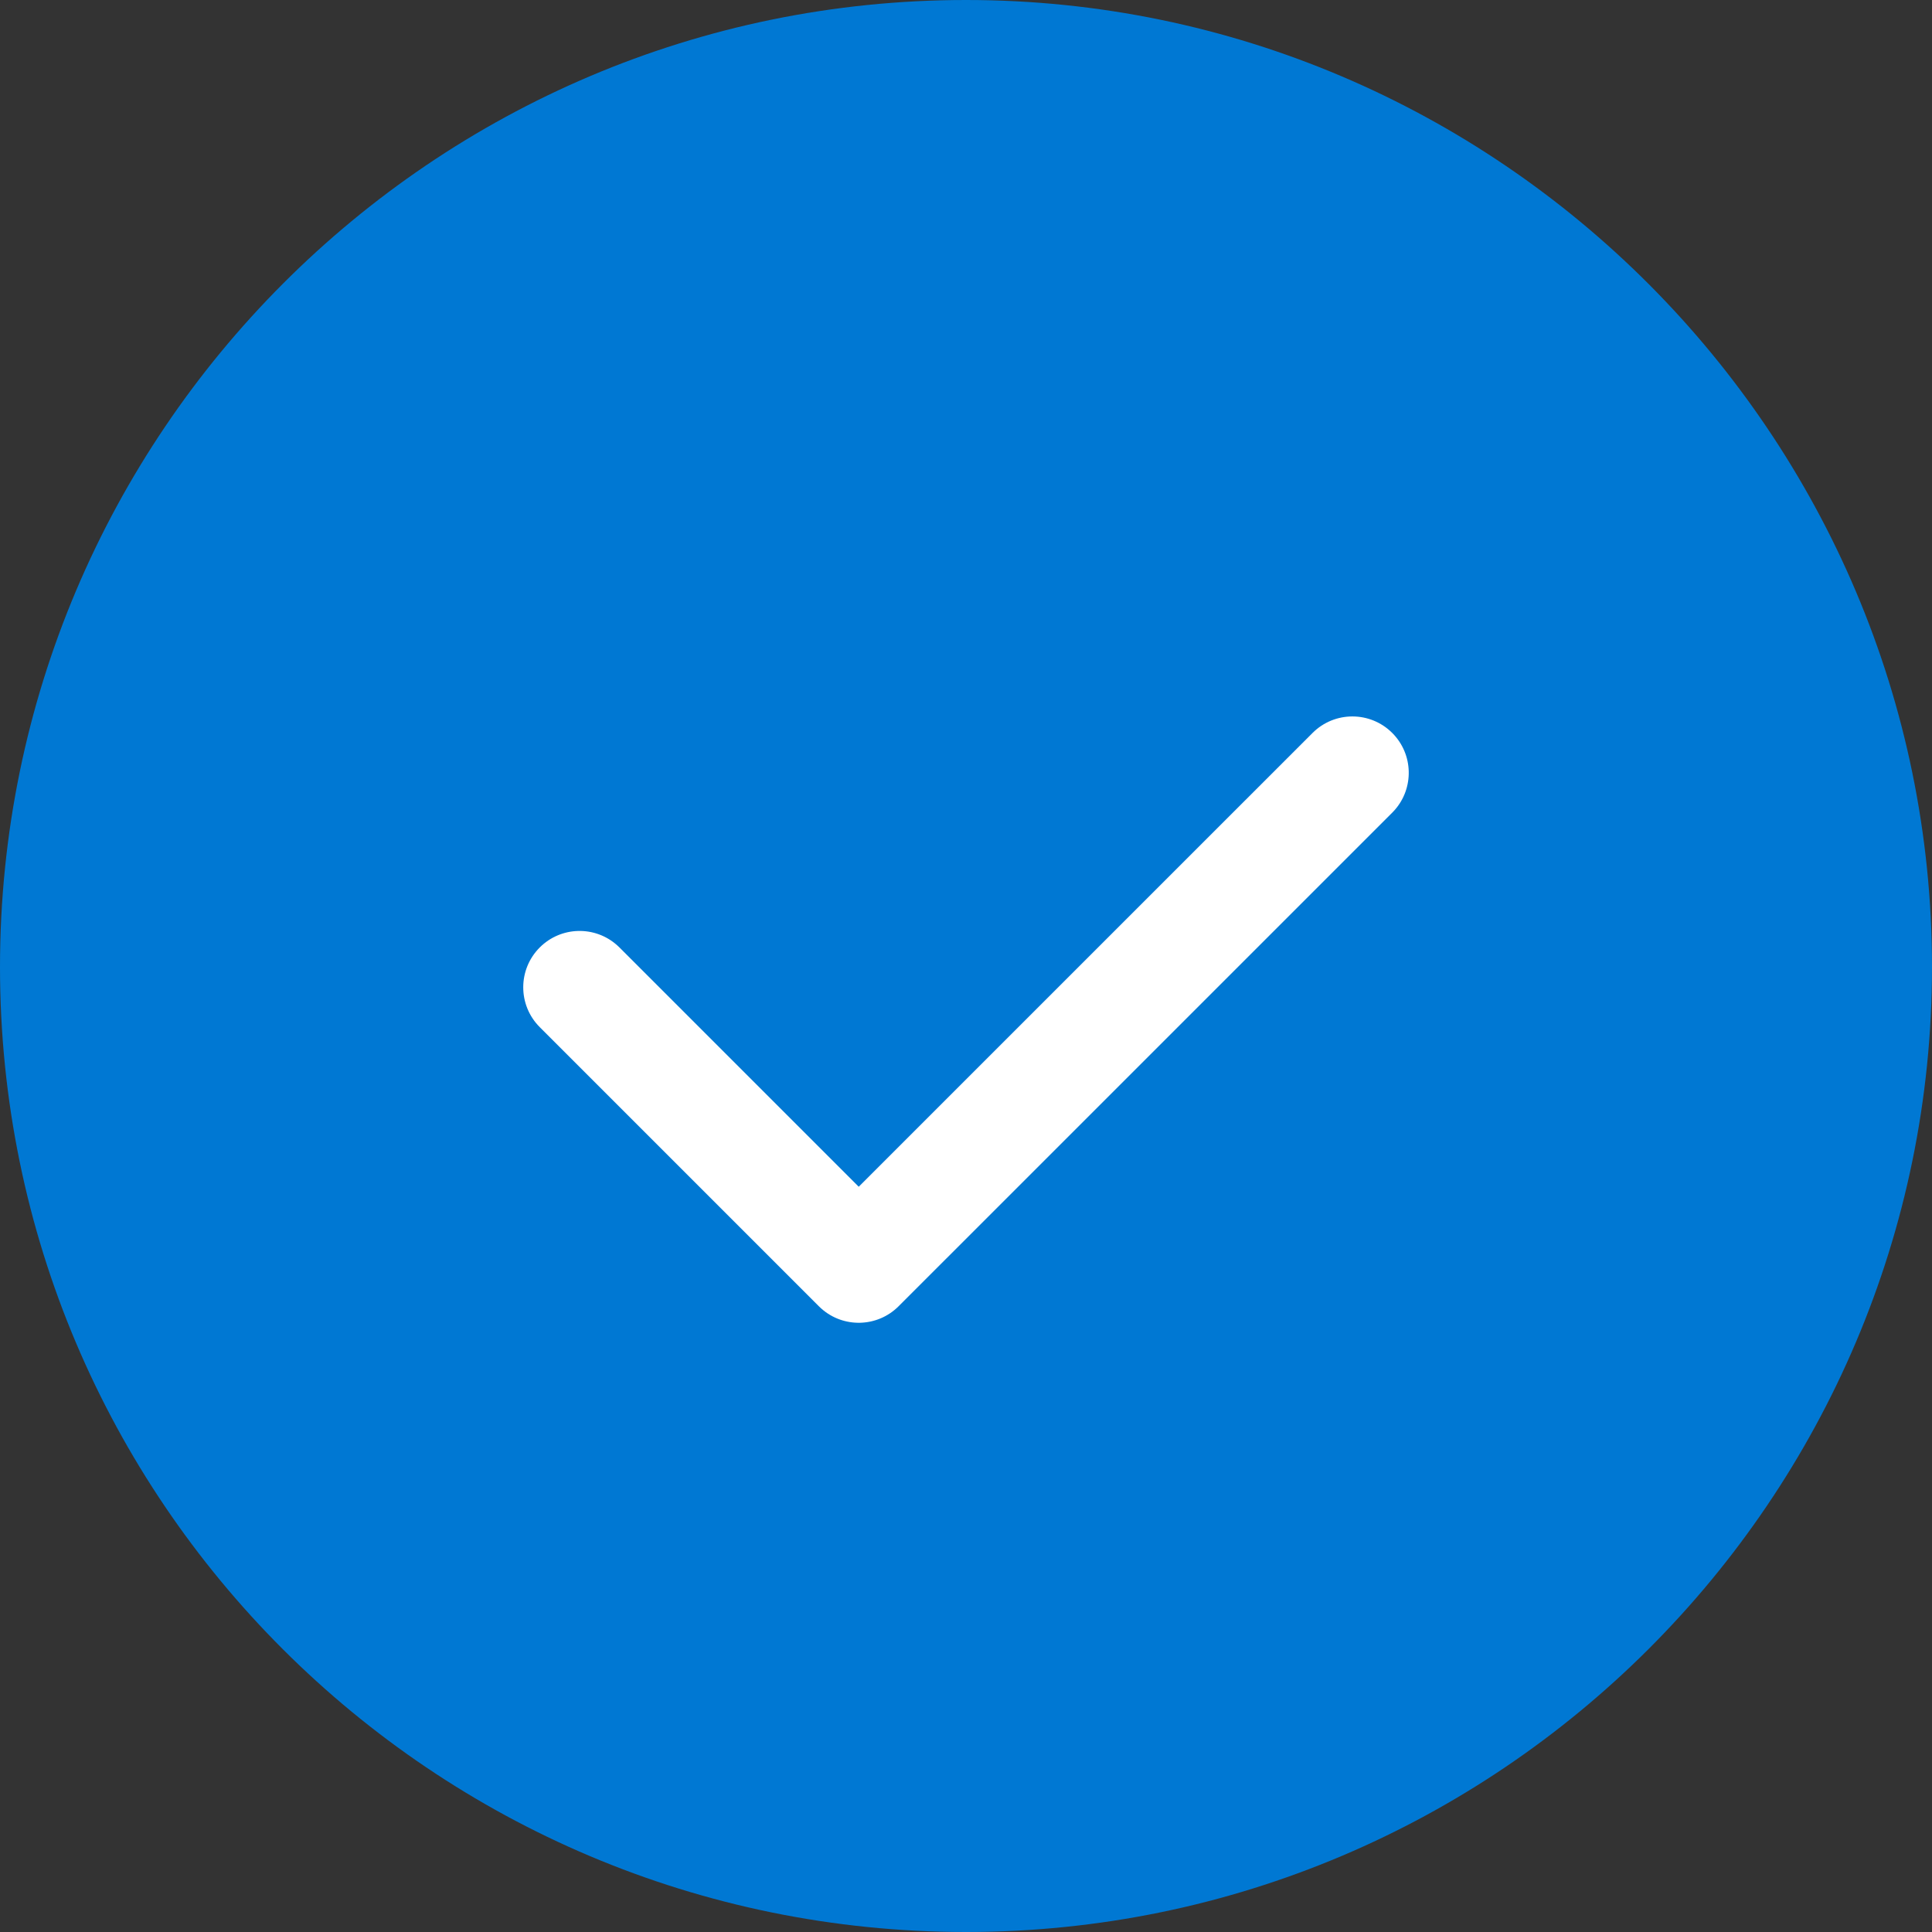 <?xml version="1.0" encoding="UTF-8"?>
<svg width="120px" height="120px" viewBox="0 0 120 120" version="1.1" xmlns="http://www.w3.org/2000/svg" xmlns:xlink="http://www.w3.org/1999/xlink">
    <rect x="0" y="0" width="120" height="120" fill="#333333" stroke="none"/>
    <title>Consent-blue</title>
    <g id="Design" stroke="none" stroke-width="1" fill="none" fill-rule="evenodd">
        <g id="Retrieve-data-popup" transform="translate(-499, -379)" fill-rule="nonzero">
            <g id="Popover-new" transform="translate(0, 156)">
                <g id="Consent-blue" transform="translate(499, 223)">
                    <path d="M60,0 C26.901,0 0,26.929 0,60.062 C0,93.195 26.901,120 60,120 C93.099,120 120,93.071 120,60.062 C120,27.053 93.099,0 60,0 Z" id="Path" fill="#0078D3"></path>
                    <path d="M81.525,45.525 C82.892,44.158 85.108,44.158 86.475,45.525 C87.793,46.843 87.84,48.951 86.616,50.325 L86.475,50.475 L55.812,81.135 C54.494,82.453 52.386,82.5 51.012,81.276 L50.862,81.135 L33.525,63.798 C32.158,62.431 32.158,60.215 33.525,58.848 C34.843,57.53 36.951,57.483 38.325,58.707 L38.475,58.848 L53.337,73.711 L81.525,45.525 Z" id="Stroke-1" fill="#FFFFFF"></path>
                </g>
            </g>
        </g>
    </g>
</svg>
